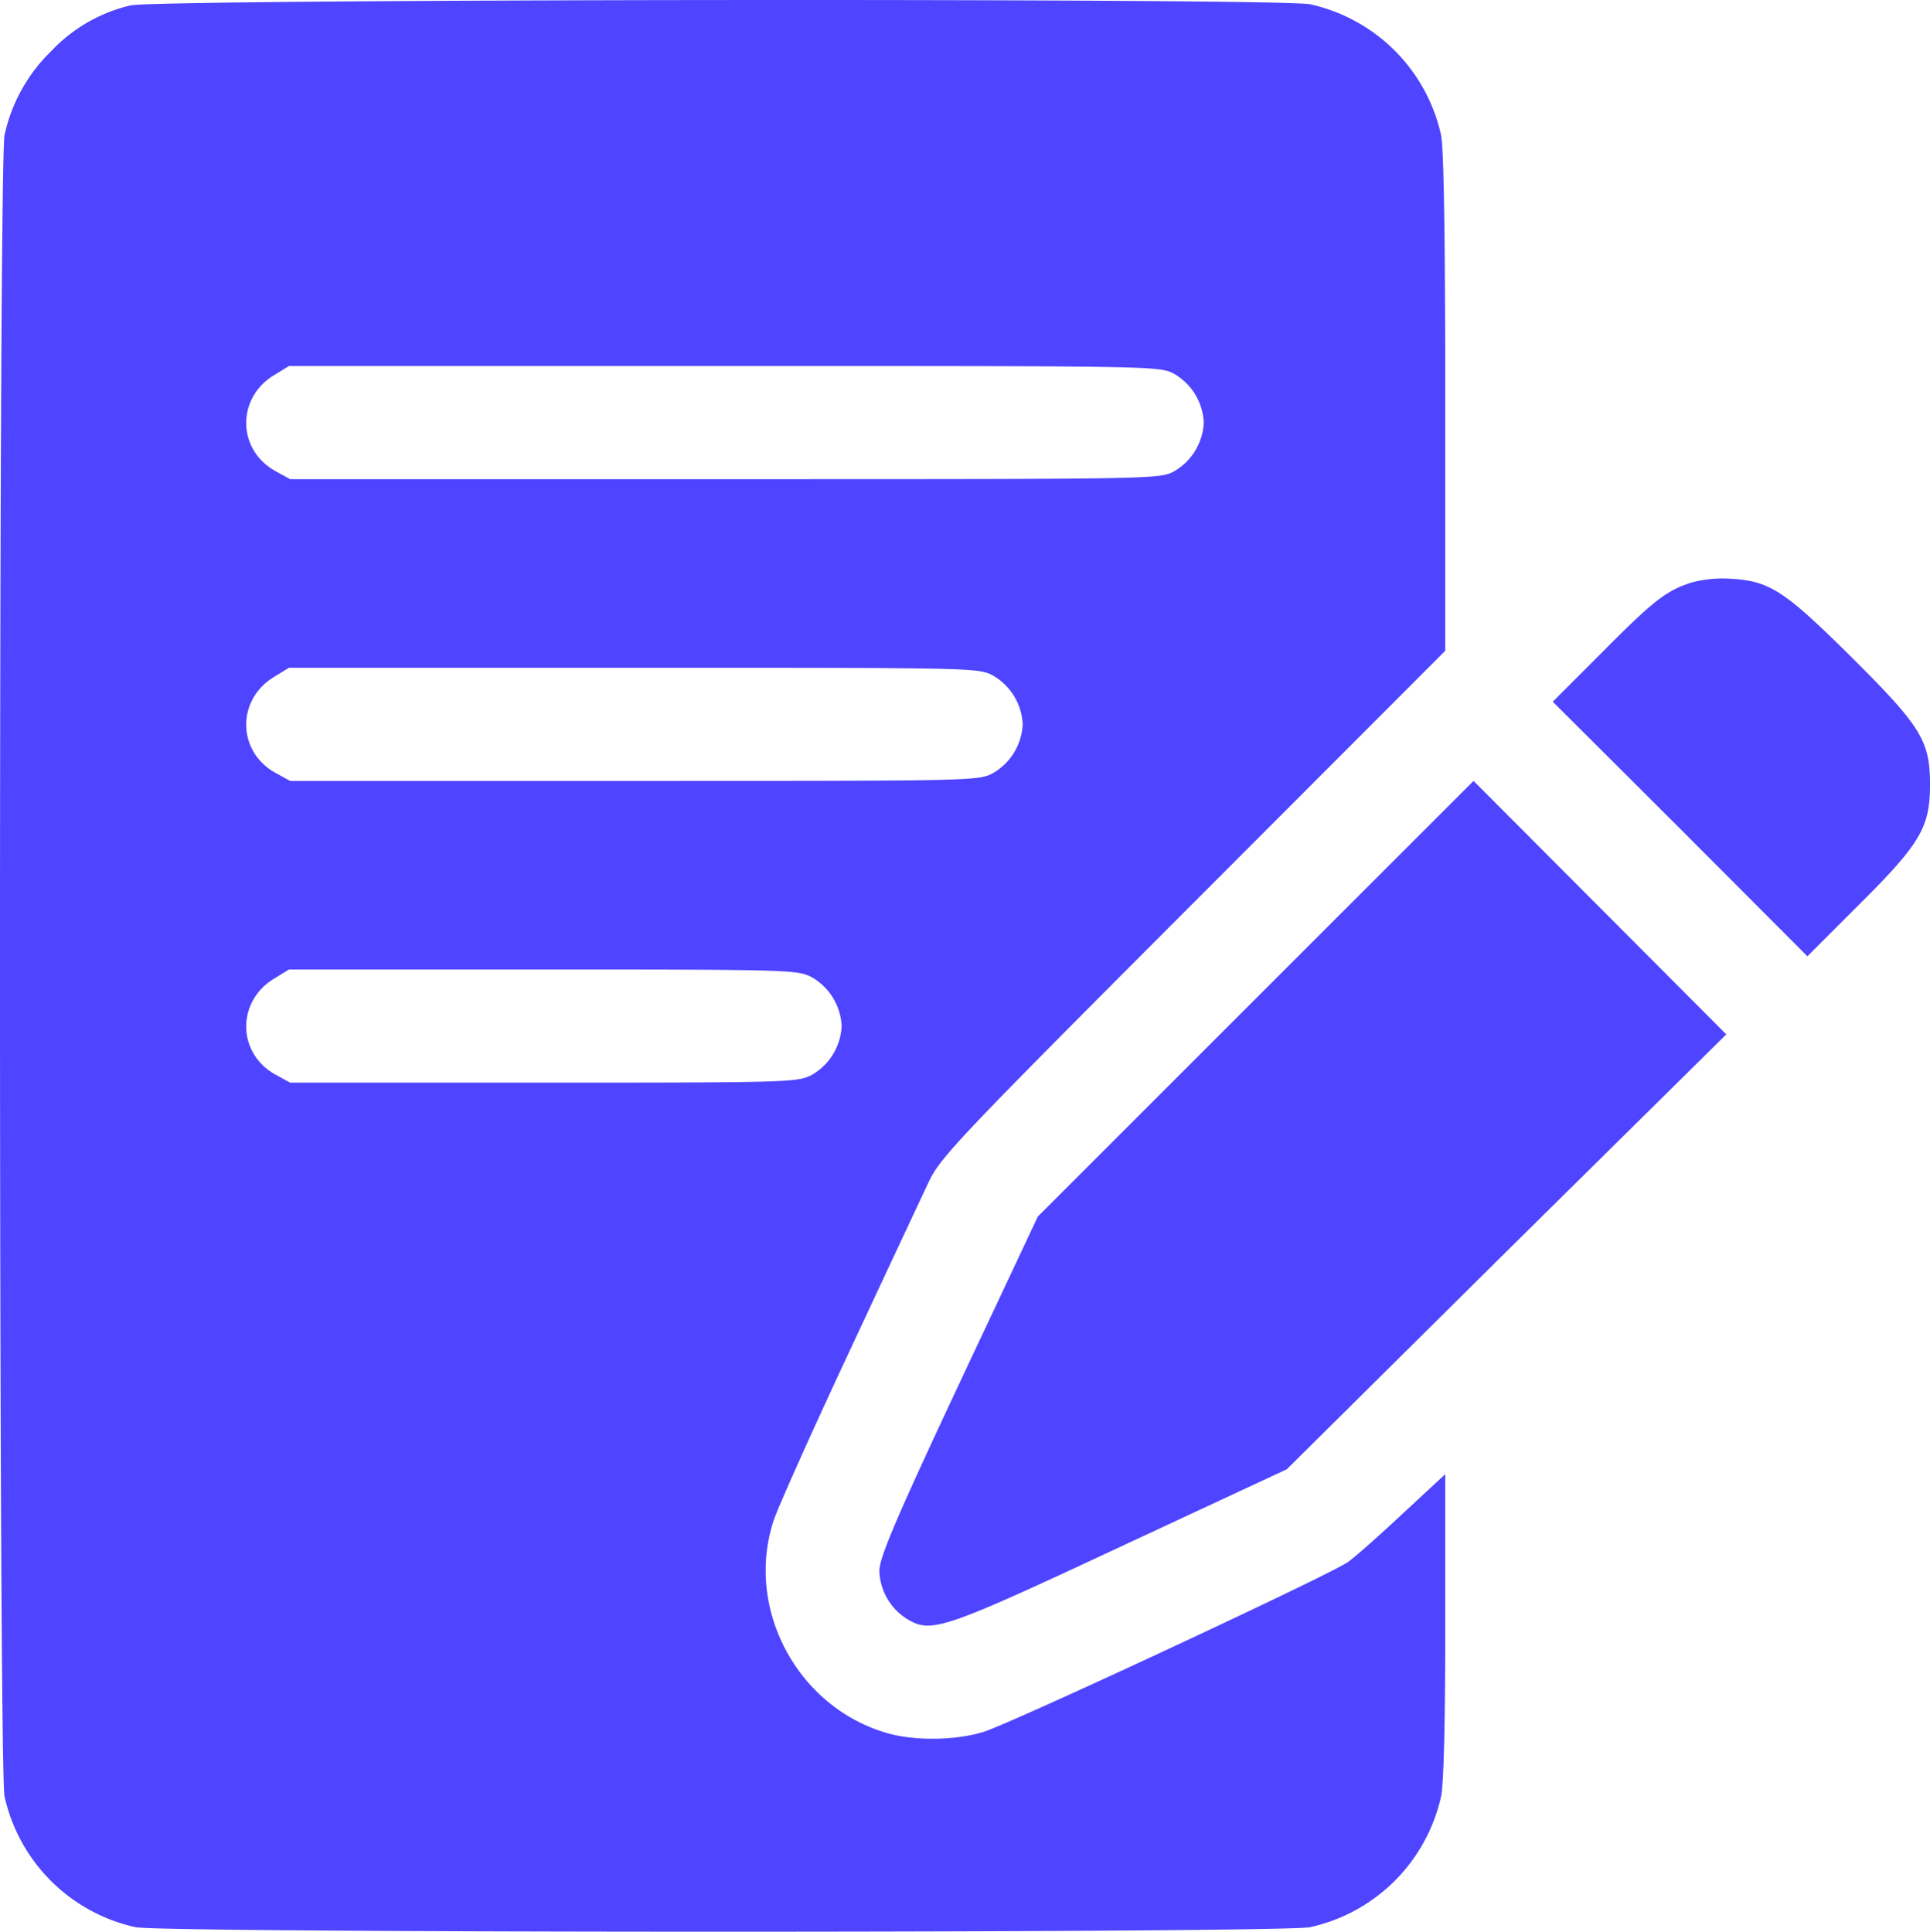 <svg xmlns="http://www.w3.org/2000/svg" width="511.6" height="512.135" viewBox="0 0 511.6 512.135">
  <g id="writing" transform="translate(0.1 512.035)">
    <path id="Tracé_6" data-name="Tracé 6" d="M34.5-510.6a41.9,41.9,0,0,0-21,12.1A43.991,43.991,0,0,0,1.1-476.2C-.5-468.6-.5-43.4,1.1-35.8A45.625,45.625,0,0,0,35.8-1.1C43.2.5,339.6.5,347.2-1.1a45.625,45.625,0,0,0,34.7-34.7c.7-3.4,1.1-19.3,1.1-45.4v-40l-11.1,10.3c-6.1,5.7-12.7,11.6-14.7,13-4.8,3.4-88.9,42.6-96.5,45-7.3,2.3-18.4,2.5-25.8.3-23.6-6.9-37.5-32.8-30-56.1,1-3.2,9.9-23.1,19.8-44.3s19.5-41.7,21.3-45.5c3.1-6.6,6.7-10.5,70.1-74l66.9-67v-65.7c0-45.2-.4-67.4-1.1-71a45.625,45.625,0,0,0-34.7-34.7C339.2-512.6,41.3-512.3,34.5-510.6ZM311-413a15.784,15.784,0,0,1,8,13,15.784,15.784,0,0,1-8,13c-3.9,2-5.6,2-119.1,2H76.8l-4-2.2c-10.1-5.7-10.2-19.4-.2-25.4l3.9-2.4H191.8C305.4-415,307.1-415,311-413Zm-48,80a15.784,15.784,0,0,1,8,13,15.784,15.784,0,0,1-8,13c-3.8,2-5.7,2-95.1,2H76.8l-4-2.2c-10.1-5.7-10.2-19.4-.2-25.4l3.9-2.4h91.3C257.3-335,259.2-335,263-333Zm-48,80a15.784,15.784,0,0,1,8,13,15.784,15.784,0,0,1-8,13c-3.8,1.9-5.7,2-71.1,2H76.8l-4-2.2c-10.1-5.7-10.2-19.4-.2-25.4l3.9-2.4h67.3C209.3-255,211.2-254.9,215-253Z" fill="#4f44ff"/>
    <path id="Tracé_7" data-name="Tracé 7" d="M448.3-357.6c-6.8,2.2-10.1,4.8-23.8,18.6l-13,13,33.8,33.7L479-258.5,492.5-272c16.5-16.4,19-20.7,19-32,0-11.7-2.3-15.4-21.2-34.2-17.5-17.3-21.3-19.8-31.7-20.4A32.443,32.443,0,0,0,448.3-357.6Z" fill="#4f44ff"/>
    <path id="Tracé_8" data-name="Tracé 8" d="M332.8-247.3,275-189.5l-10.8,23C238-111,233-99.5,233-95.5a15.593,15.593,0,0,0,7.2,12.6c6.5,4,9.3,3.1,57-19.2L341-122.5l58.2-57.7,58.3-57.6L424-271.4,390.5-305Z" fill="#4f44ff"/>
  </g>
</svg>
